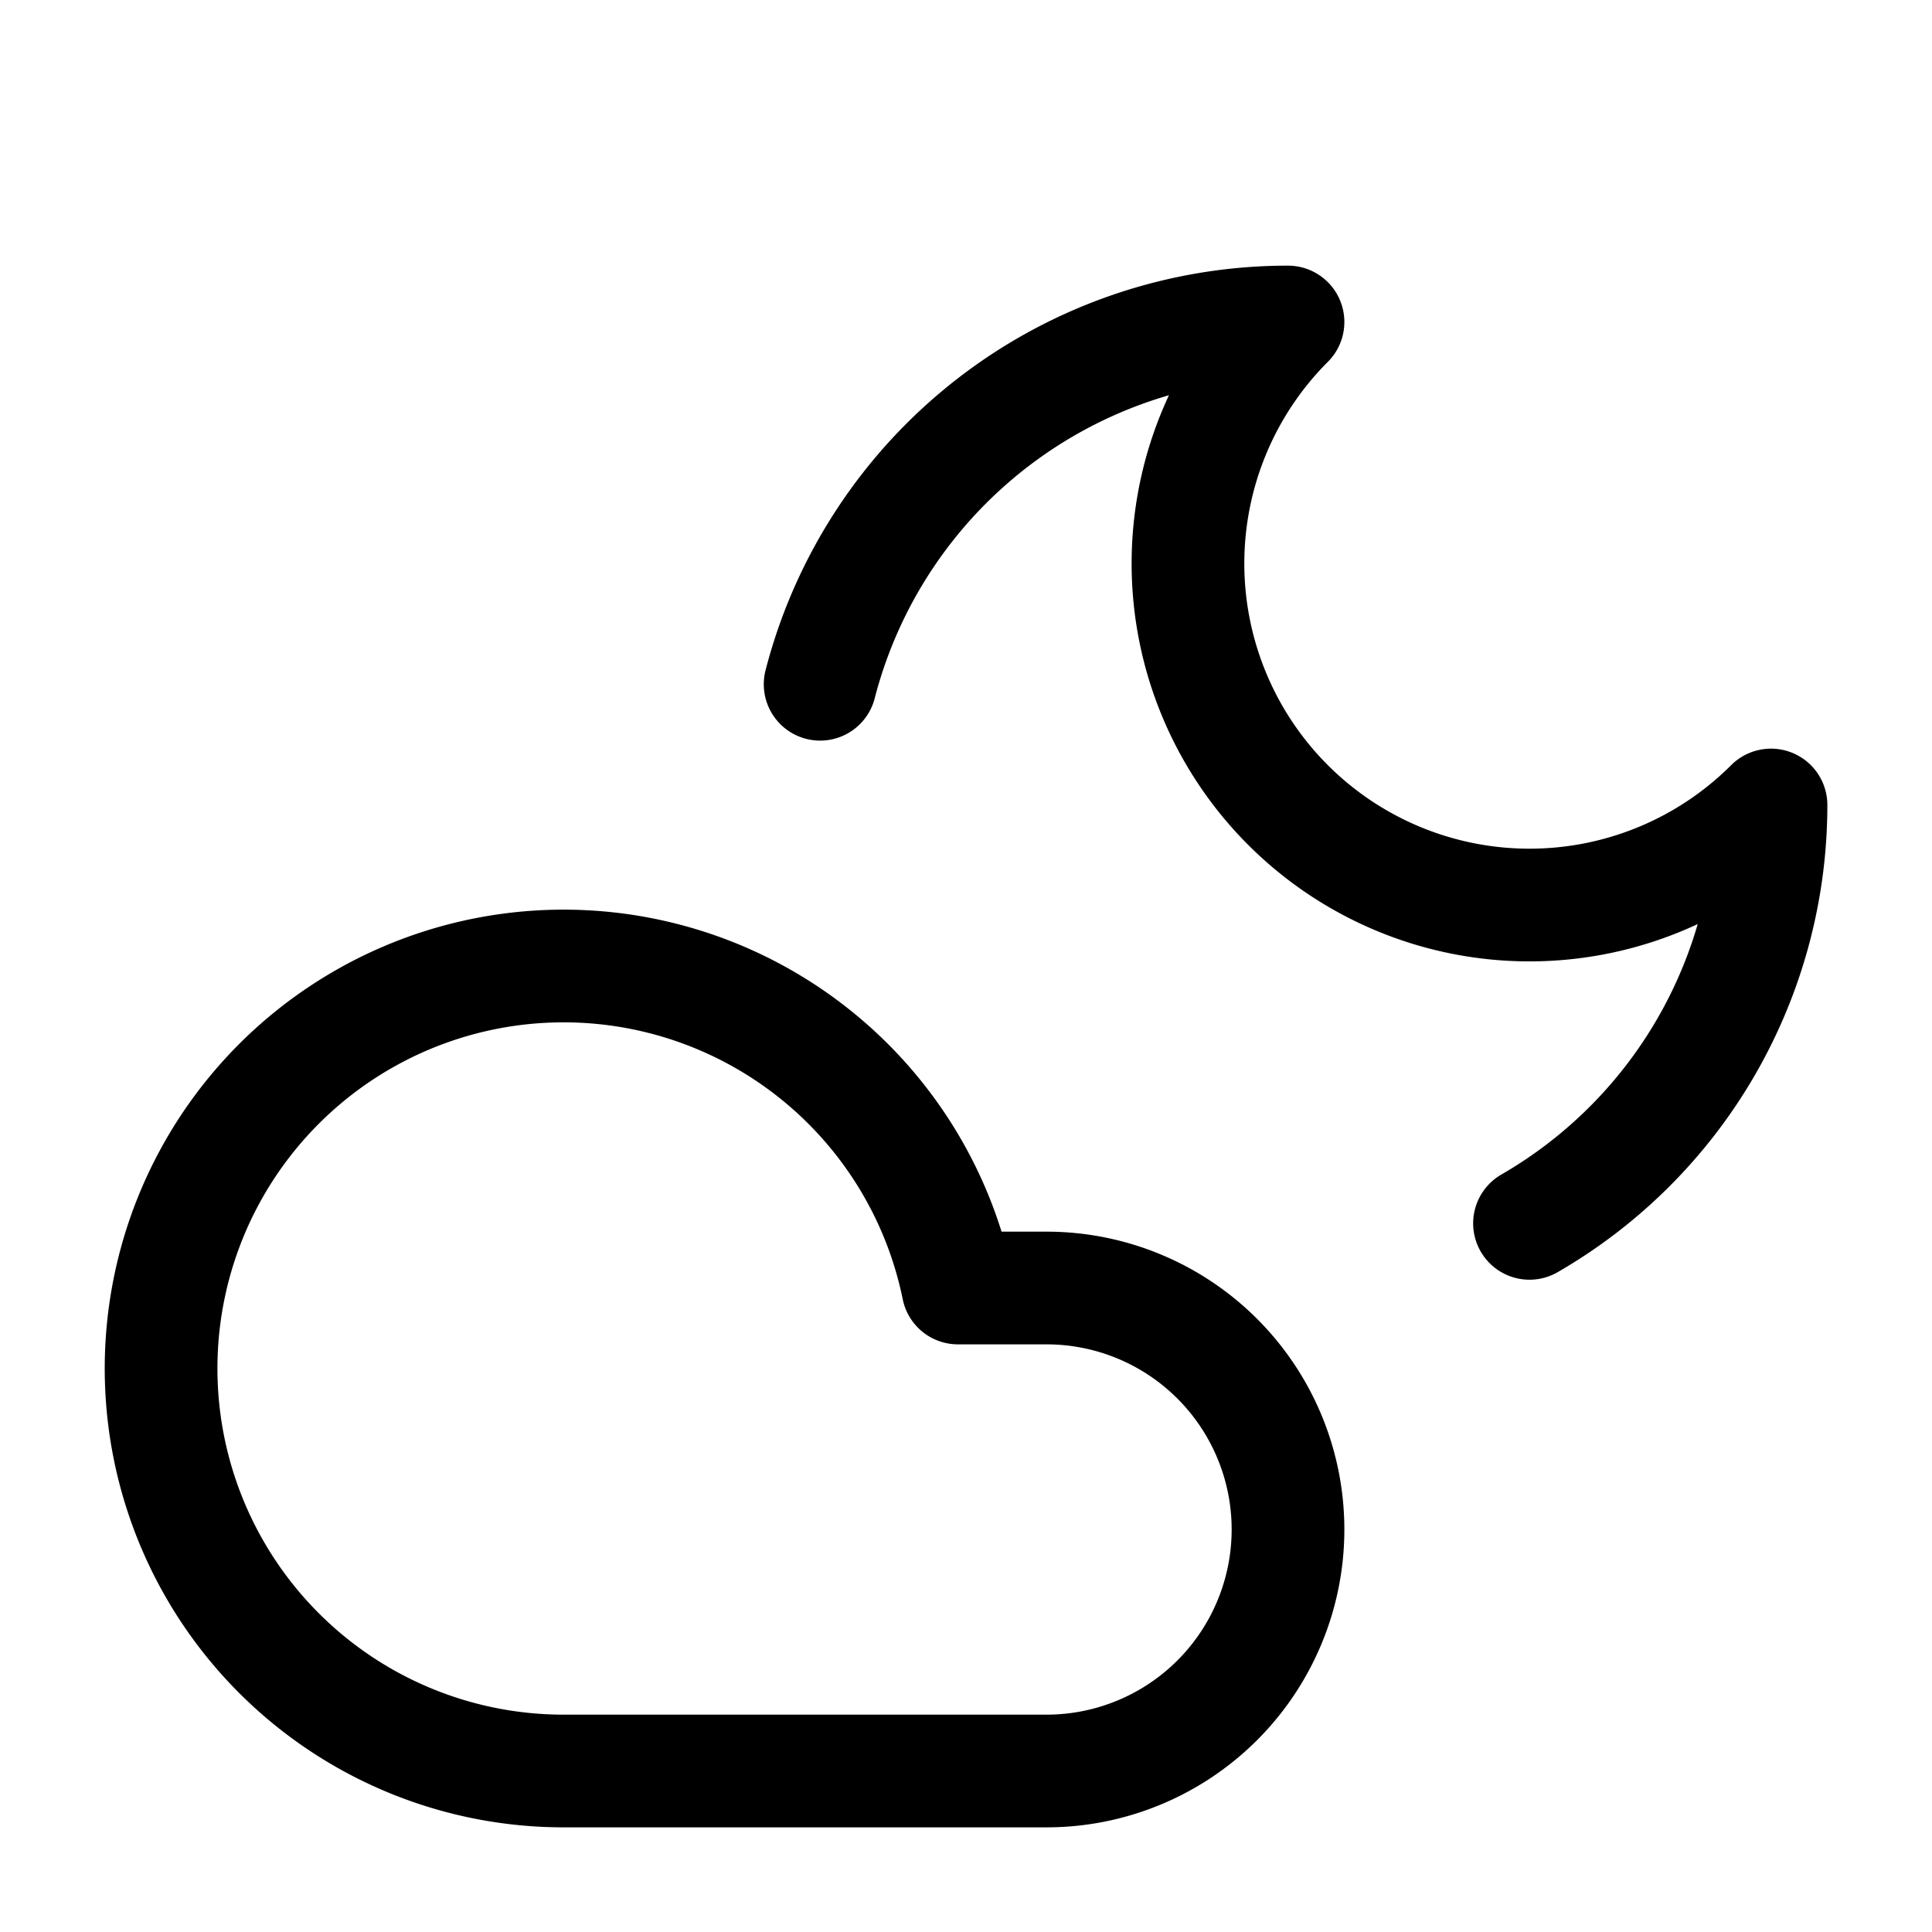 <svg
  xmlns="http://www.w3.org/2000/svg"
  width="24"
  height="24"
  viewBox="0 0 24 24"
  fill="none"
  stroke="currentColor"
  stroke-width="1.4"
  stroke-linecap="round"
  stroke-linejoin="round"
>
  <path d="M10.188 8.5A6 6 0 0 1 16 4a1 1 0 0 0 6 6 6 6 0 0 1-3 5.197"  vector-effect="non-scaling-stroke"/>
  <path d="M13 16a3 3 0 1 1 0 6H7a5 5 0 1 1 4.9-6Z"  vector-effect="non-scaling-stroke"/>
</svg>
